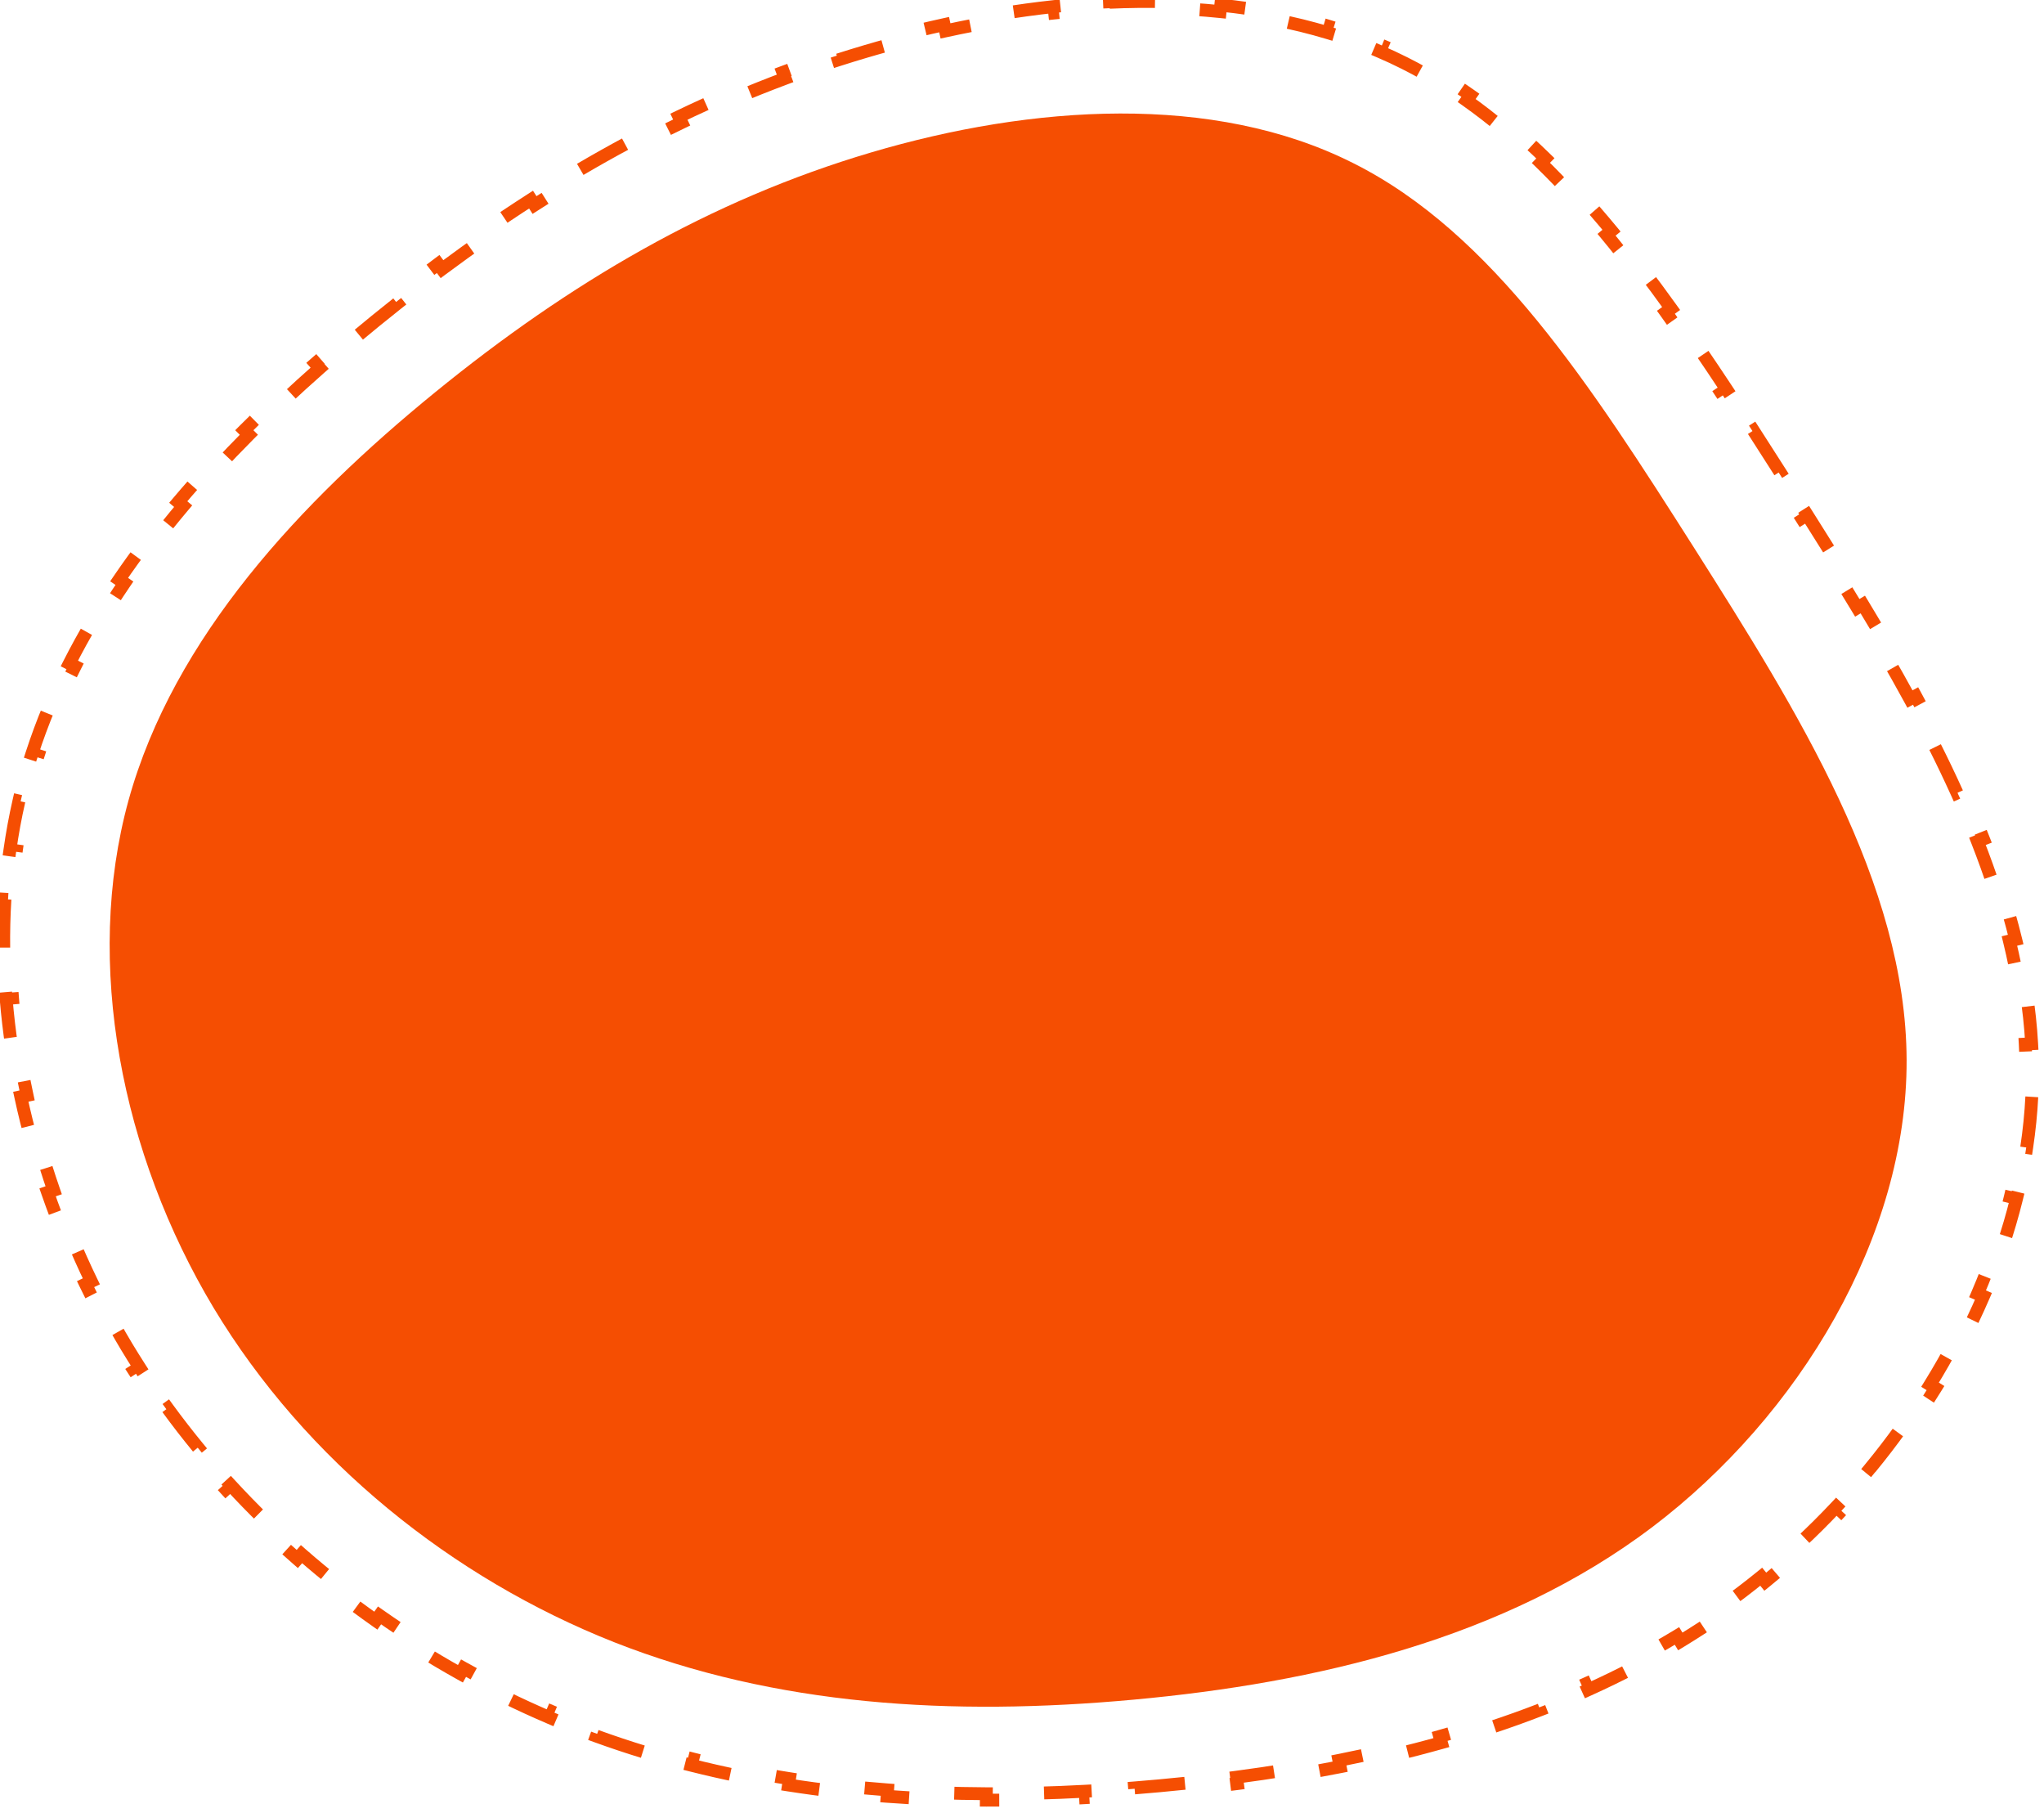 <svg width="159" height="141" viewBox="0 0 159 141" fill="none" xmlns="http://www.w3.org/2000/svg">
<path d="M9.997 62.246C13.509 49.552 23.425 39.001 33.855 30.503C44.285 22.006 55.23 15.563 67.753 11.859C80.275 8.154 94.387 7.209 105.251 12.68C116.125 18.118 123.762 29.994 131.812 42.654C139.829 55.303 148.271 68.756 148.313 82.444C148.355 96.132 139.988 110.085 128.502 118.787C117.005 127.468 102.357 130.887 88.188 132.186C74.02 133.486 60.331 132.667 47.766 127.715C35.221 122.751 23.799 113.653 16.61 101.703C9.453 89.763 6.507 74.928 9.997 62.246Z" fill="#F54E02"/>
<path d="M0.773 66.094C0.954 64.814 1.187 63.546 1.473 62.295L1.96 62.406C2.102 61.785 2.257 61.167 2.426 60.555C2.593 59.952 2.773 59.353 2.965 58.758L2.489 58.604C2.879 57.4 3.319 56.214 3.805 55.045L4.266 55.237C4.746 54.083 5.272 52.946 5.84 51.825L5.394 51.599C5.964 50.474 6.575 49.367 7.224 48.276L7.654 48.532C8.293 47.457 8.969 46.4 9.678 45.358L9.265 45.077C9.974 44.035 10.716 43.009 11.487 42L11.885 42.304C12.645 41.309 13.434 40.329 14.247 39.366L13.865 39.043C14.679 38.079 15.518 37.13 16.377 36.198L16.745 36.537C17.596 35.613 18.468 34.704 19.357 33.811L19.003 33.458C19.896 32.562 20.805 31.681 21.727 30.816L22.069 31.18C22.989 30.317 23.923 29.47 24.866 28.638L24.535 28.263C25.487 27.423 26.449 26.599 27.416 25.791L27.737 26.175C28.221 25.77 28.708 25.369 29.195 24.972C29.764 24.509 30.334 24.051 30.905 23.599L30.594 23.207C31.751 22.292 32.913 21.399 34.082 20.53L34.381 20.931C35.559 20.055 36.744 19.203 37.938 18.376L37.653 17.965C38.863 17.126 40.082 16.312 41.31 15.524L41.58 15.945C42.813 15.154 44.056 14.389 45.309 13.651L45.056 13.22C46.322 12.475 47.599 11.757 48.889 11.067L49.125 11.508C50.413 10.82 51.713 10.159 53.026 9.527L52.81 9.077C54.13 8.442 55.464 7.836 56.813 7.26L57.01 7.72C58.348 7.148 59.701 6.606 61.071 6.095L60.895 5.626C62.263 5.115 63.647 4.634 65.049 4.183L65.201 4.659C65.894 4.437 66.591 4.222 67.292 4.014C67.978 3.811 68.669 3.615 69.364 3.427L69.234 2.945C70.624 2.569 72.028 2.224 73.442 1.915L73.549 2.403C74.951 2.096 76.362 1.824 77.777 1.59L77.696 1.097C79.124 0.861 80.556 0.664 81.988 0.51L82.041 1.007C83.474 0.853 84.904 0.742 86.329 0.678L86.307 0.178C87.758 0.113 89.204 0.096 90.638 0.131L90.626 0.631C92.068 0.666 93.498 0.755 94.91 0.901L94.962 0.404C96.409 0.553 97.839 0.762 99.246 1.036L99.151 1.526C100.563 1.801 101.95 2.14 103.307 2.549L103.451 2.07C104.841 2.489 106.2 2.979 107.522 3.547L107.324 4.007C107.979 4.288 108.625 4.588 109.26 4.908L109.261 4.909C109.821 5.189 110.374 5.484 110.919 5.795L111.166 5.36C112.266 5.986 113.336 6.671 114.381 7.41L114.092 7.818C115.108 8.537 116.1 9.309 117.071 10.128L117.393 9.746C118.354 10.557 119.293 11.414 120.214 12.312L119.865 12.67C120.757 13.54 121.631 14.449 122.492 15.395L122.862 15.058C123.707 15.986 124.538 16.948 125.358 17.94L124.972 18.258C125.768 19.221 126.554 20.214 127.331 21.231L127.728 20.927C128.492 21.927 129.247 22.951 129.996 23.994L129.59 24.286C130.322 25.305 131.047 26.345 131.77 27.401L132.182 27.119C132.894 28.16 133.602 29.217 134.308 30.286L133.891 30.562C134.585 31.613 135.278 32.678 135.971 33.752L136.391 33.481C137.076 34.543 137.761 35.615 138.448 36.693L138.026 36.961C138.367 37.496 138.708 38.032 139.05 38.57C139.415 39.146 139.781 39.724 140.148 40.304L140.57 40.036C141.3 41.19 142.03 42.35 142.755 43.514L142.33 43.779C143.053 44.938 143.77 46.103 144.477 47.273L144.905 47.014C145.614 48.187 146.314 49.364 146.998 50.547L146.565 50.797C147.252 51.983 147.923 53.172 148.573 54.366L149.012 54.127C149.67 55.334 150.308 56.547 150.919 57.763L150.473 57.988C151.089 59.213 151.678 60.442 152.235 61.674L152.69 61.468C153.258 62.725 153.793 63.986 154.289 65.251L153.824 65.434C154.324 66.71 154.785 67.989 155.199 69.27L155.675 69.116C156.099 70.429 156.476 71.746 156.798 73.065L156.312 73.184C156.636 74.51 156.905 75.838 157.111 77.168L157.605 77.091C157.816 78.449 157.964 79.81 158.04 81.173L157.541 81.201C157.579 81.876 157.6 82.551 157.602 83.227C157.604 83.888 157.588 84.551 157.555 85.214L158.055 85.238C157.989 86.575 157.853 87.912 157.653 89.246L157.159 89.171C156.963 90.477 156.703 91.78 156.384 93.076L156.869 93.196C156.55 94.493 156.171 95.782 155.737 97.061L155.264 96.9C154.839 98.152 154.36 99.394 153.831 100.622L154.29 100.819C153.76 102.047 153.181 103.26 152.556 104.455L152.113 104.224C151.498 105.398 150.838 106.555 150.136 107.692L150.561 107.955C149.857 109.094 149.111 110.213 148.327 111.307L147.921 111.015C147.146 112.096 146.334 113.153 145.486 114.183L145.872 114.5C145.019 115.537 144.131 116.546 143.211 117.525L142.847 117.182C141.934 118.154 140.989 119.094 140.016 120.001L140.357 120.367C139.372 121.285 138.359 122.168 137.32 123.013L137.004 122.625C136.487 123.045 135.963 123.457 135.434 123.858C134.899 124.261 134.358 124.655 133.811 125.039L134.099 125.448C132.992 126.225 131.861 126.962 130.709 127.66L130.45 127.233C129.304 127.927 128.137 128.584 126.95 129.205L127.182 129.648C125.987 130.273 124.772 130.863 123.541 131.417L123.336 130.962C122.115 131.512 120.877 132.028 119.625 132.513L119.806 132.979C118.549 133.466 117.278 133.92 115.995 134.345L115.838 133.87C114.565 134.291 113.281 134.683 111.988 135.047L112.123 135.528C110.825 135.893 109.518 136.231 108.203 136.543L108.088 136.056C106.782 136.366 105.468 136.651 104.15 136.912L104.247 137.403C102.923 137.665 101.594 137.904 100.263 138.121L100.182 137.628C98.853 137.845 97.523 138.04 96.192 138.216L96.257 138.712C94.916 138.889 93.575 139.047 92.236 139.186L92.184 138.689C91.514 138.759 90.844 138.825 90.176 138.886C89.535 138.945 88.896 139 88.257 139.05L88.297 139.549C87.009 139.652 85.725 139.738 84.444 139.807L84.417 139.308C83.131 139.377 81.85 139.429 80.573 139.462L80.585 139.962C79.294 139.995 78.007 140.009 76.724 140.003L76.727 139.503C75.44 139.497 74.158 139.47 72.883 139.421L72.863 139.921C71.573 139.871 70.287 139.799 69.008 139.703L69.045 139.205C67.764 139.109 66.489 138.989 65.22 138.845L65.163 139.341C63.881 139.195 62.605 139.023 61.337 138.824L61.414 138.33C60.147 138.131 58.888 137.905 57.636 137.651L57.536 138.141C56.273 137.884 55.018 137.599 53.771 137.284L53.894 136.799C52.654 136.486 51.422 136.142 50.198 135.767L50.052 136.245C48.823 135.869 47.602 135.46 46.39 135.02L46.561 134.55C45.961 134.331 45.363 134.105 44.768 133.87C44.171 133.634 43.576 133.389 42.984 133.137L42.788 133.596C41.6 133.089 40.422 132.549 39.256 131.977L39.476 131.528C38.324 130.962 37.184 130.365 36.058 129.737L35.814 130.174C34.685 129.544 33.57 128.884 32.471 128.194L32.737 127.771C31.649 127.088 30.577 126.375 29.523 125.634L29.236 126.043C28.177 125.299 27.137 124.526 26.117 123.726L26.426 123.332C25.415 122.539 24.423 121.718 23.454 120.871L23.125 121.247C22.151 120.395 21.198 119.517 20.27 118.612L20.618 118.254C19.698 117.357 18.801 116.435 17.93 115.488L17.562 115.826C16.685 114.873 15.835 113.896 15.012 112.894L15.399 112.577C14.583 111.584 13.795 110.567 13.037 109.528L12.633 109.822C11.87 108.777 11.138 107.709 10.436 106.618L10.857 106.348C10.509 105.807 10.17 105.262 9.838 104.711C9.51 104.163 9.19 103.61 8.878 103.053L8.441 103.297C7.813 102.174 7.217 101.031 6.655 99.871L7.105 99.653C6.548 98.502 6.025 97.335 5.536 96.154L5.074 96.345C4.581 95.154 4.123 93.949 3.702 92.734L4.175 92.57C3.756 91.36 3.373 90.14 3.028 88.912L2.547 89.047C2.198 87.803 1.888 86.552 1.617 85.297L2.106 85.191C1.836 83.938 1.606 82.681 1.417 81.422L0.923 81.496C0.731 80.218 0.582 78.937 0.476 77.659L0.974 77.617C0.869 76.34 0.807 75.064 0.792 73.793L0.292 73.799C0.275 72.506 0.306 71.217 0.385 69.938L0.884 69.968C0.963 68.69 1.091 67.421 1.268 66.164L0.773 66.094Z" stroke="#F54E02" stroke-dasharray="4 4"/>
</svg>
